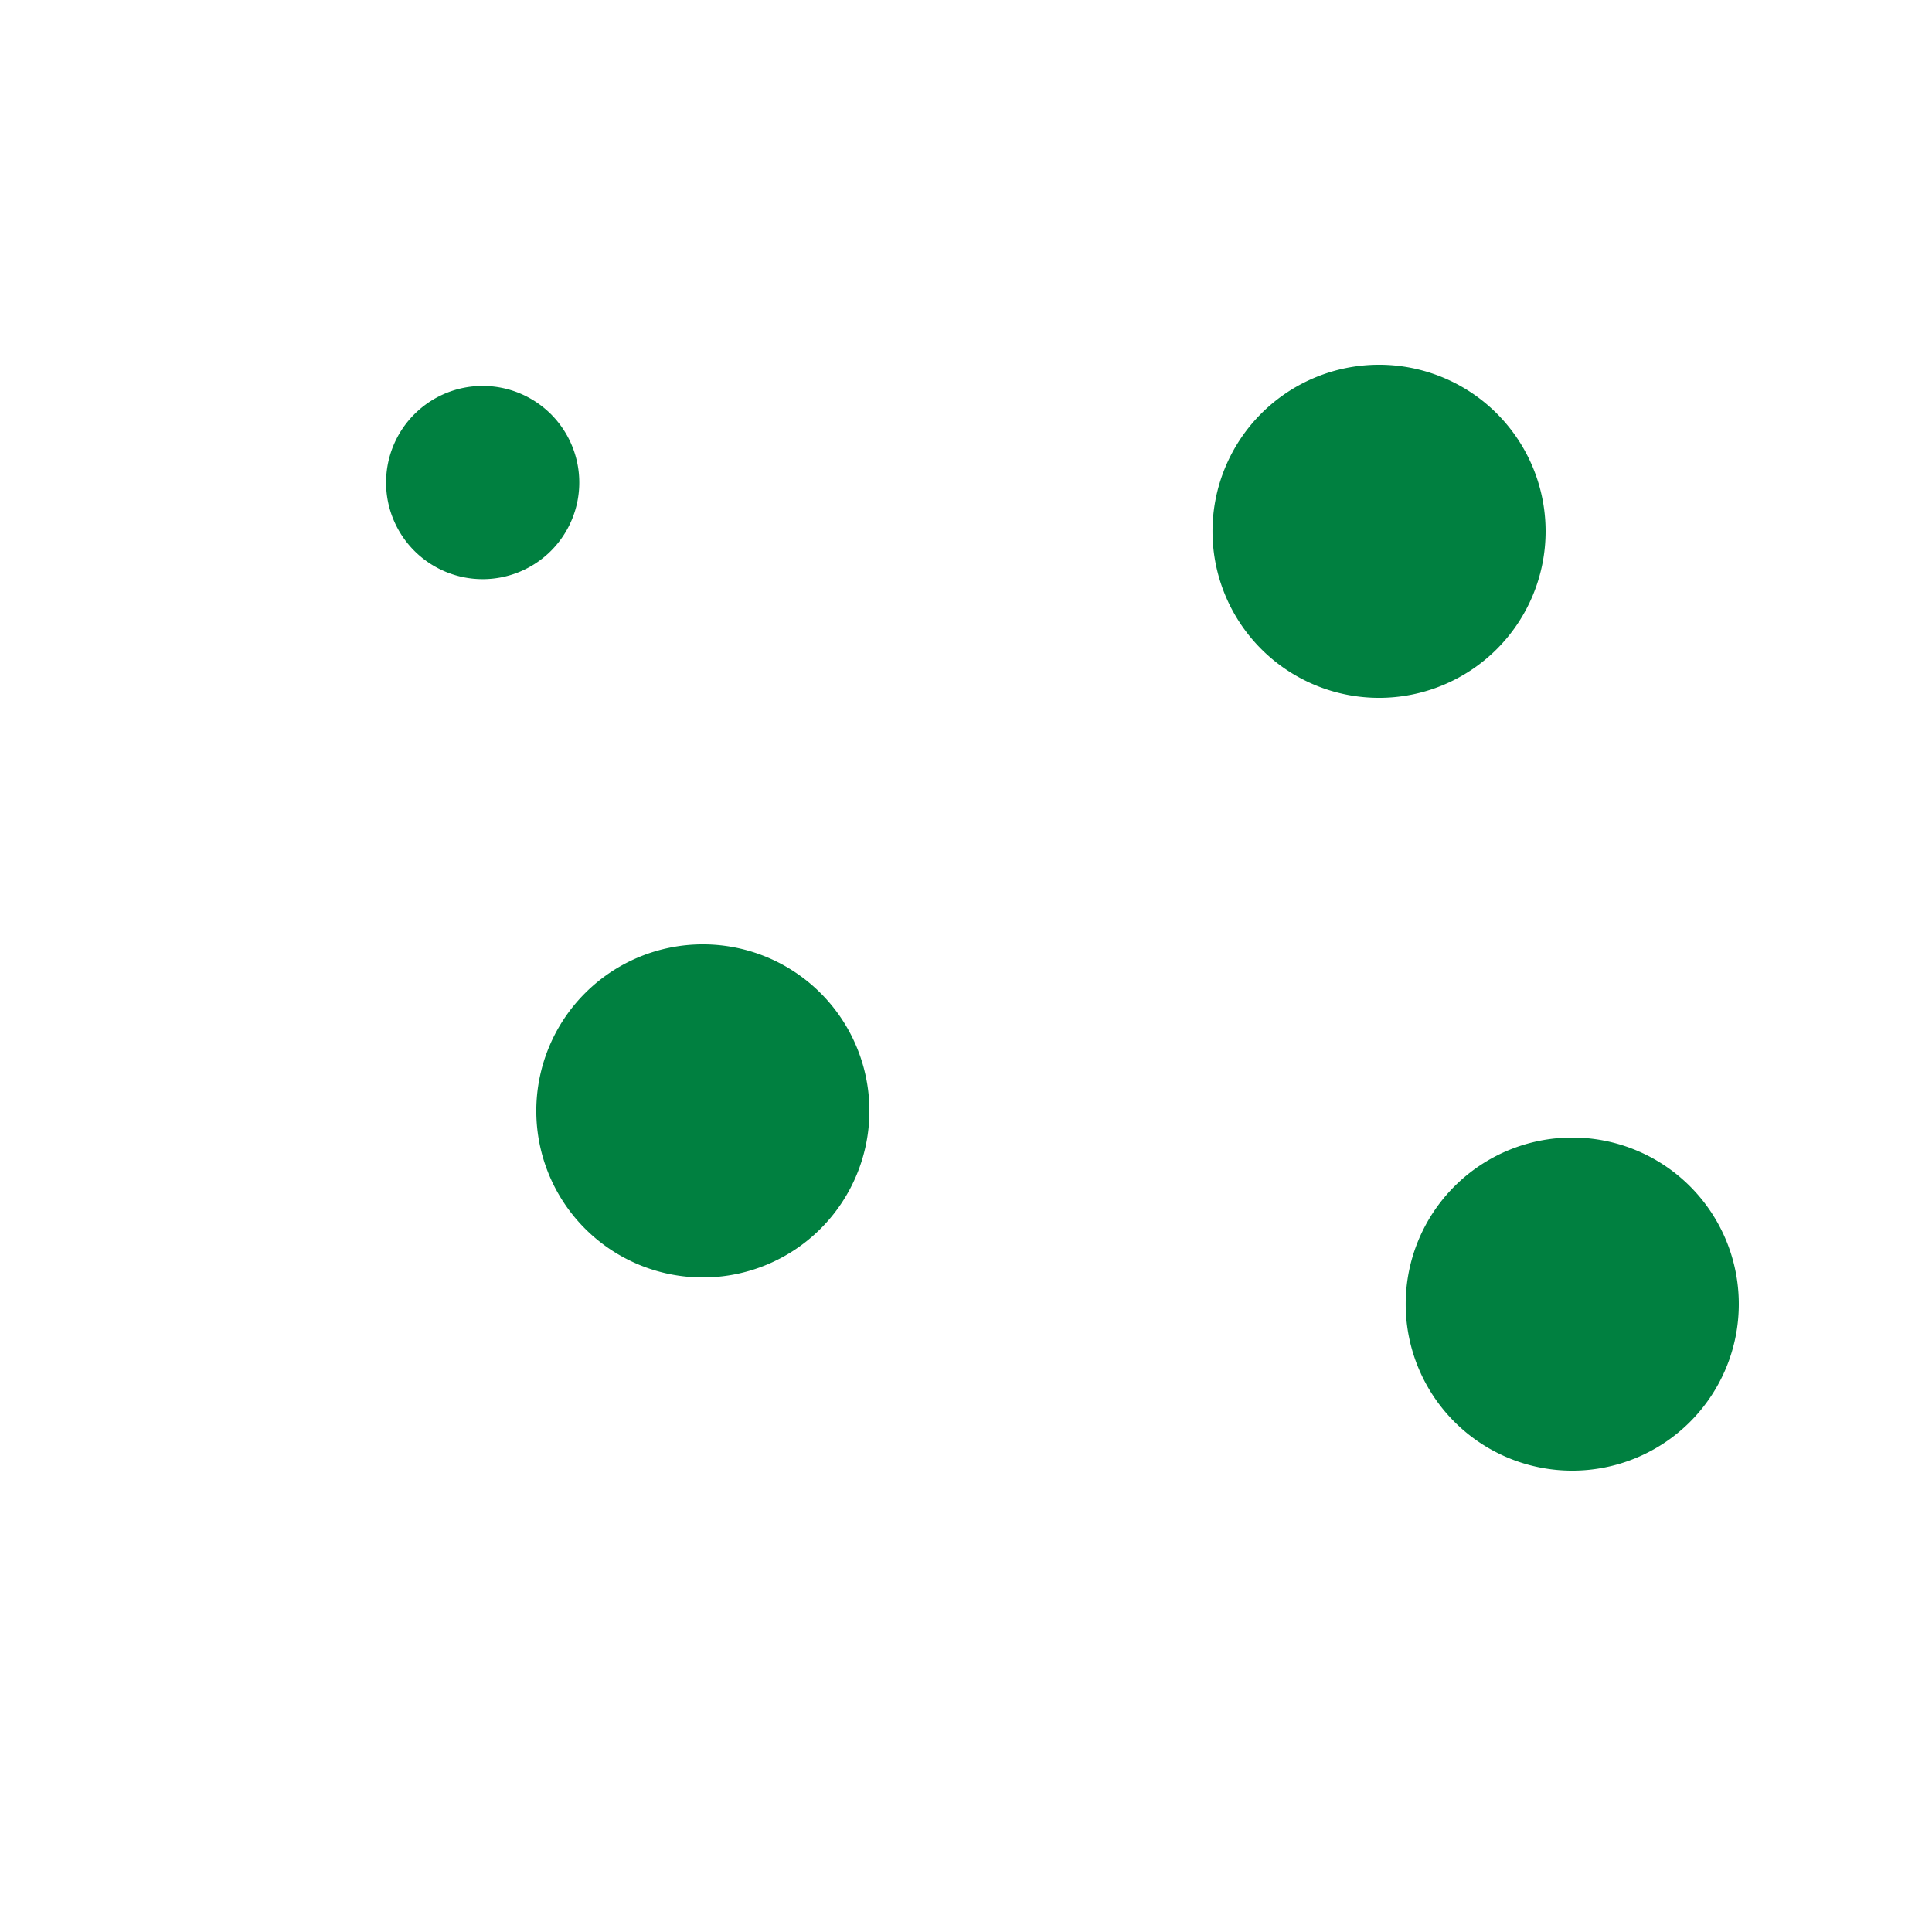 <?xml version="1.0" encoding="UTF-8" standalone="no"?>
<svg xmlns:rdf="http://www.w3.org/1999/02/22-rdf-syntax-ns#" xmlns="http://www.w3.org/2000/svg" height="580" width="580" version="1.0" xmlns:cc="http://creativecommons.org/ns#" xmlns:dc="http://purl.org/dc/elements/1.1/">
 <title>boules</title>
 <!-- <path opacity=".8" d="m362.5 29a130.5 130.5 0 0 0 -129.62 116h-29.88a58 58 0 0 0 -58 -58 58 58 0 0 0 -58 58 58 58 0 0 0 58 58v0.97a130.5 130.5 0 0 0 -116 129.53 130.5 130.5 0 0 0 130.5 130.5 130.5 130.5 0 0 0 122.87 -87h8.51a130.5 130.5 0 0 0 -0.88 14.5 130.5 130.5 0 0 0 130.5 130.5 130.5 130.5 0 0 0 130.5 -130.5 130.5 130.5 0 0 0 -109.06 -128.58 130.5 130.5 0 0 0 51.06 -103.42 130.5 130.5 0 0 0 -130.5 -130.5z" fill-rule="evenodd" fill="#fff"/> -->
 <g fill="#008040">
  <path d="m173.9 144.86a29 29 0 0 1 -29 29 29 29 0 0 1 -29 -29 29 29 0 0 1 29 -29 29 29 0 0 1 29 29z"/>
  <path d="m261 333.5a50.0 50.0 0 0 1 -50.0 50.0 50.0 50.0 0 0 1 -50.0 -50.0 50.0 50.0 0 0 1 50.0 -50.0 50.0 50.0 0 0 1 50.0 50.0z"/>
  <path d="m464 159.5a50.0 50.0 0 0 1 -50.0 50.0 50.0 50.0 0 0 1 -50.0 -50.0 50.0 50.0 0 0 1 50.0 -50.0 50.0 50.0 0 0 1 50.0 50.0z"/>
  <path d="m522 391.5a50.0 50.0 0 0 1 -50.0 50.0 50.0 50.0 0 0 1 -50.0 -50.0 50.0 50.0 0 0 1 50.0 -50.0 50.0 50.0 0 0 1 50.0 50.0z"/>
 </g>
</svg>
